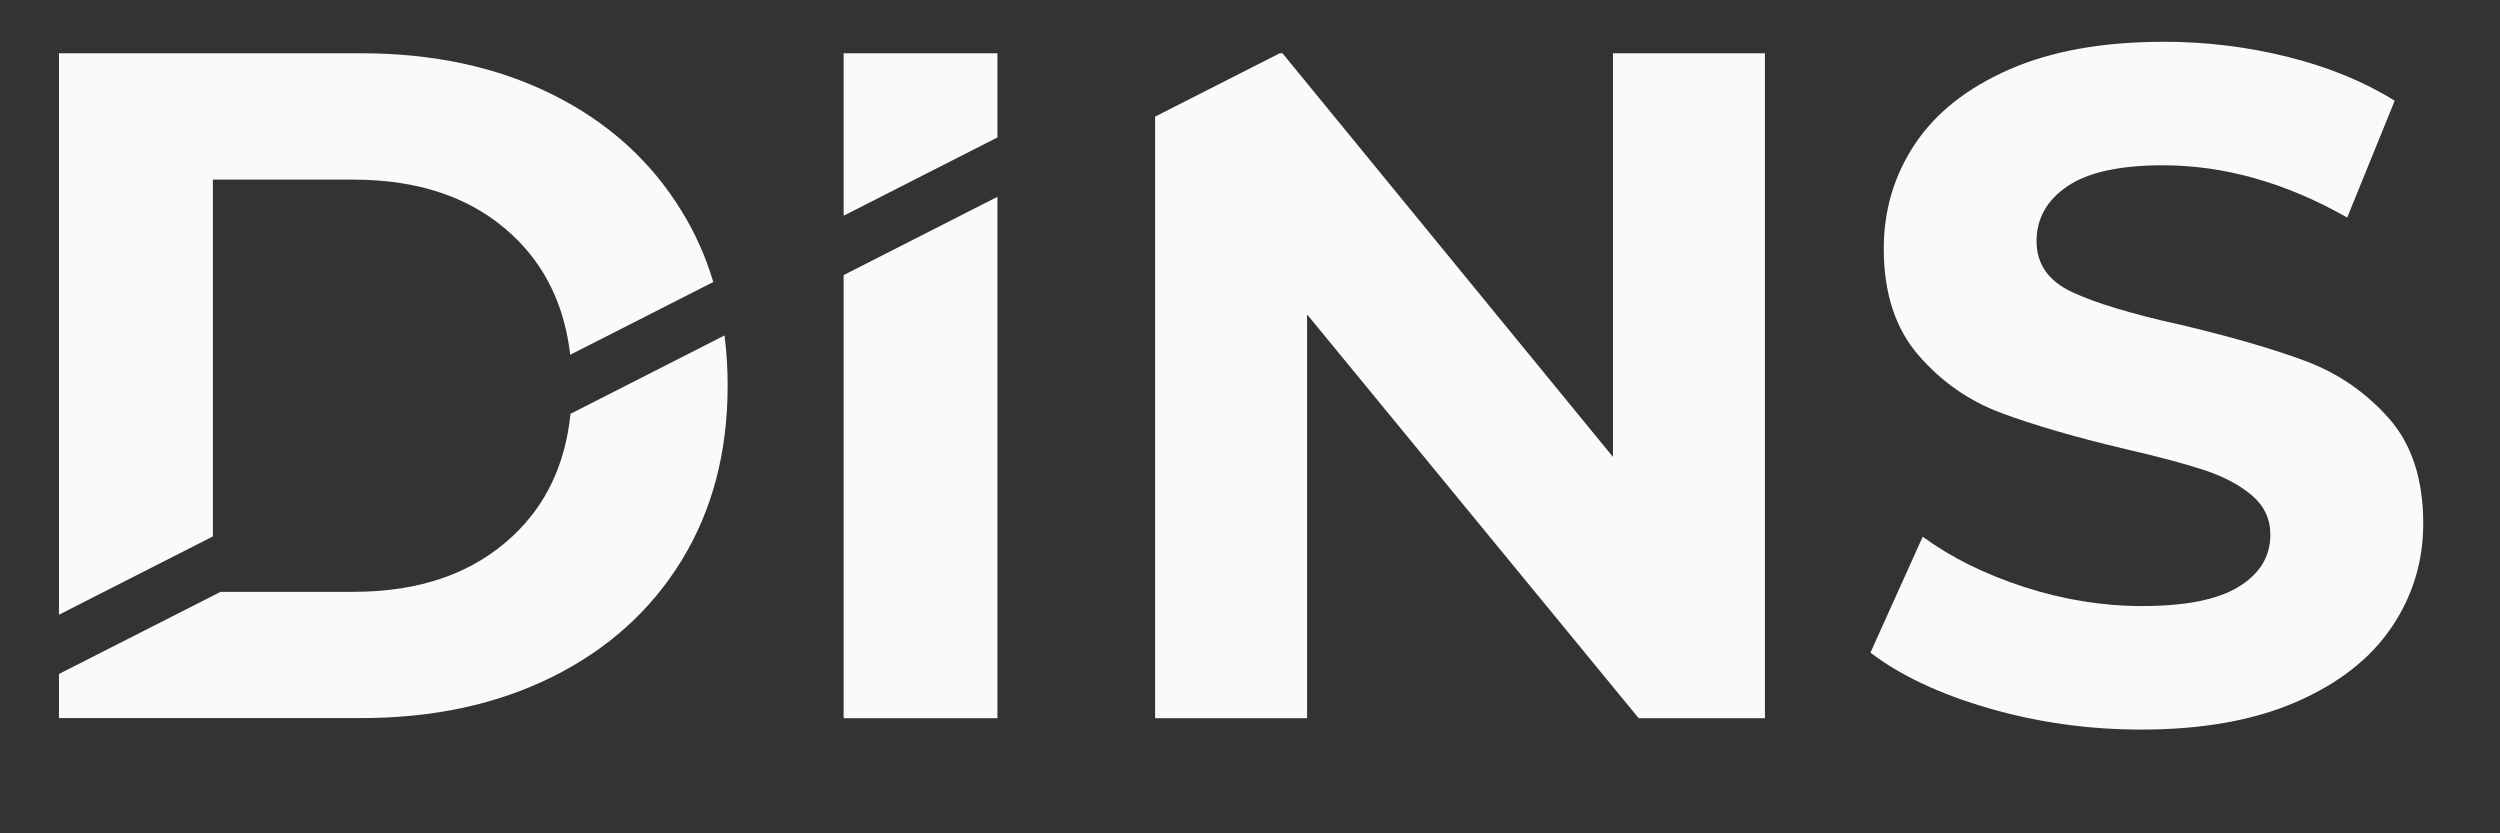 <?xml version="1.0" encoding="utf-8"?>
<!-- Generator: Adobe Illustrator 26.0.1, SVG Export Plug-In . SVG Version: 6.00 Build 0)  -->
<svg version="1.1" id="Capa_1" xmlns="http://www.w3.org/2000/svg" xmlns:xlink="http://www.w3.org/1999/xlink" x="0px" y="0px"
	 viewBox="0 0 2459.3 819.8" style="enable-background:new 0 0 2459.3 819.8;" xml:space="preserve">
<rect x="0" y="0" width="2459.3" height="819.8" fill="#333333" stroke="none"/>
<style type="text/css">
	.st0{fill:#F9FAFB;}
</style>
<g id="Capa_1_00000152981295100826372800000000026700269699713943_">
</g>
<g id="Capa_2_00000157310364955624533300000001550187784442754444_">
	<g>
		<path class="st0" d="M504.2,527.5c-38.9,36.4-91.1,54.7-156.5,54.7H217L58,663v43.4h297.1c71,0,133.8-13.5,188.3-40.6
			c54.5-27.1,96.9-65.3,127.1-114.5s45.3-106.5,45.3-171.9c0-17-1-33.4-3.1-49.4l-151.5,77.1C556.2,456.5,537.2,496.7,504.2,527.5z"
			/>
		<path class="st0" d="M209.4,176.7h138.3c65.4,0,117.6,18.2,156.5,54.7c32.3,30.3,51.2,69.5,56.7,117.6l140.8-71.6
			c-7.5-24.9-17.8-48.1-31.2-69.8C640.3,158.3,598,120.1,543.5,93C489,65.9,426.2,52.4,355.2,52.4H58v552.3l151.4-77L209.4,176.7
			L209.4,176.7z"/>
		<polygon class="st0" points="829.9,706.5 981.2,706.5 981.2,193.6 829.9,270.6 		"/>
		<polygon class="st0" points="981.2,52.4 829.9,52.4 829.9,212.2 981.2,135.2 		"/>
		<polygon class="st0" points="1586.7,449.5 1261.6,52.4 1258.9,52.4 1136.3,114.7 1136.3,706.5 1285.8,706.5 1285.8,309.3 
			1612,706.5 1736.2,706.5 1736.2,52.4 1586.7,52.4 		"/>
		<path class="st0" d="M2349.7,411.2c-22.7-25.5-50-44.2-81.8-56.1c-31.8-11.8-72.6-23.7-122.4-35.5c-48-10.6-83.6-21.3-107-32.2
			c-23.4-10.9-35.1-27.6-35.1-50c0-22.4,10.1-40.5,30.4-54.2c20.2-13.7,51.5-20.6,93.9-20.6c60.4,0,120.9,17.1,181.3,51.4
			l46.7-114.9c-29.9-18.7-64.8-33-104.6-43c-39.9-10-80.7-15-122.4-15c-59.8,0-110.4,9-151.8,27.1c-41.4,18.1-72.4,42.5-93,73.3
			c-20.6,30.8-30.8,65.3-30.8,103.2c0,43.6,11.4,78.5,34.1,104.7s50,45.2,81.8,57c31.8,11.8,72.6,23.7,122.4,35.5
			c32.4,7.5,58.1,14.3,77.1,20.6s34.6,14.5,46.7,24.8c12.1,10.3,18.2,23.2,18.2,38.8c0,21.2-10.3,38.2-30.8,50.9
			c-20.6,12.8-52.3,19.2-95.3,19.2c-38.6,0-77.2-6.2-115.9-18.7s-71.9-29-100-49.5L1840,642c29.3,22.4,68,40.7,116.3,54.7
			c48.3,14,98.3,21,150,21c59.8,0,110.6-9,152.3-27.1c41.7-18.1,73-42.5,93.9-73.3s31.3-64.9,31.3-102.3
			C2383.8,471.3,2372.4,436.7,2349.7,411.2z"/>
	</g>
</g>
</svg>
